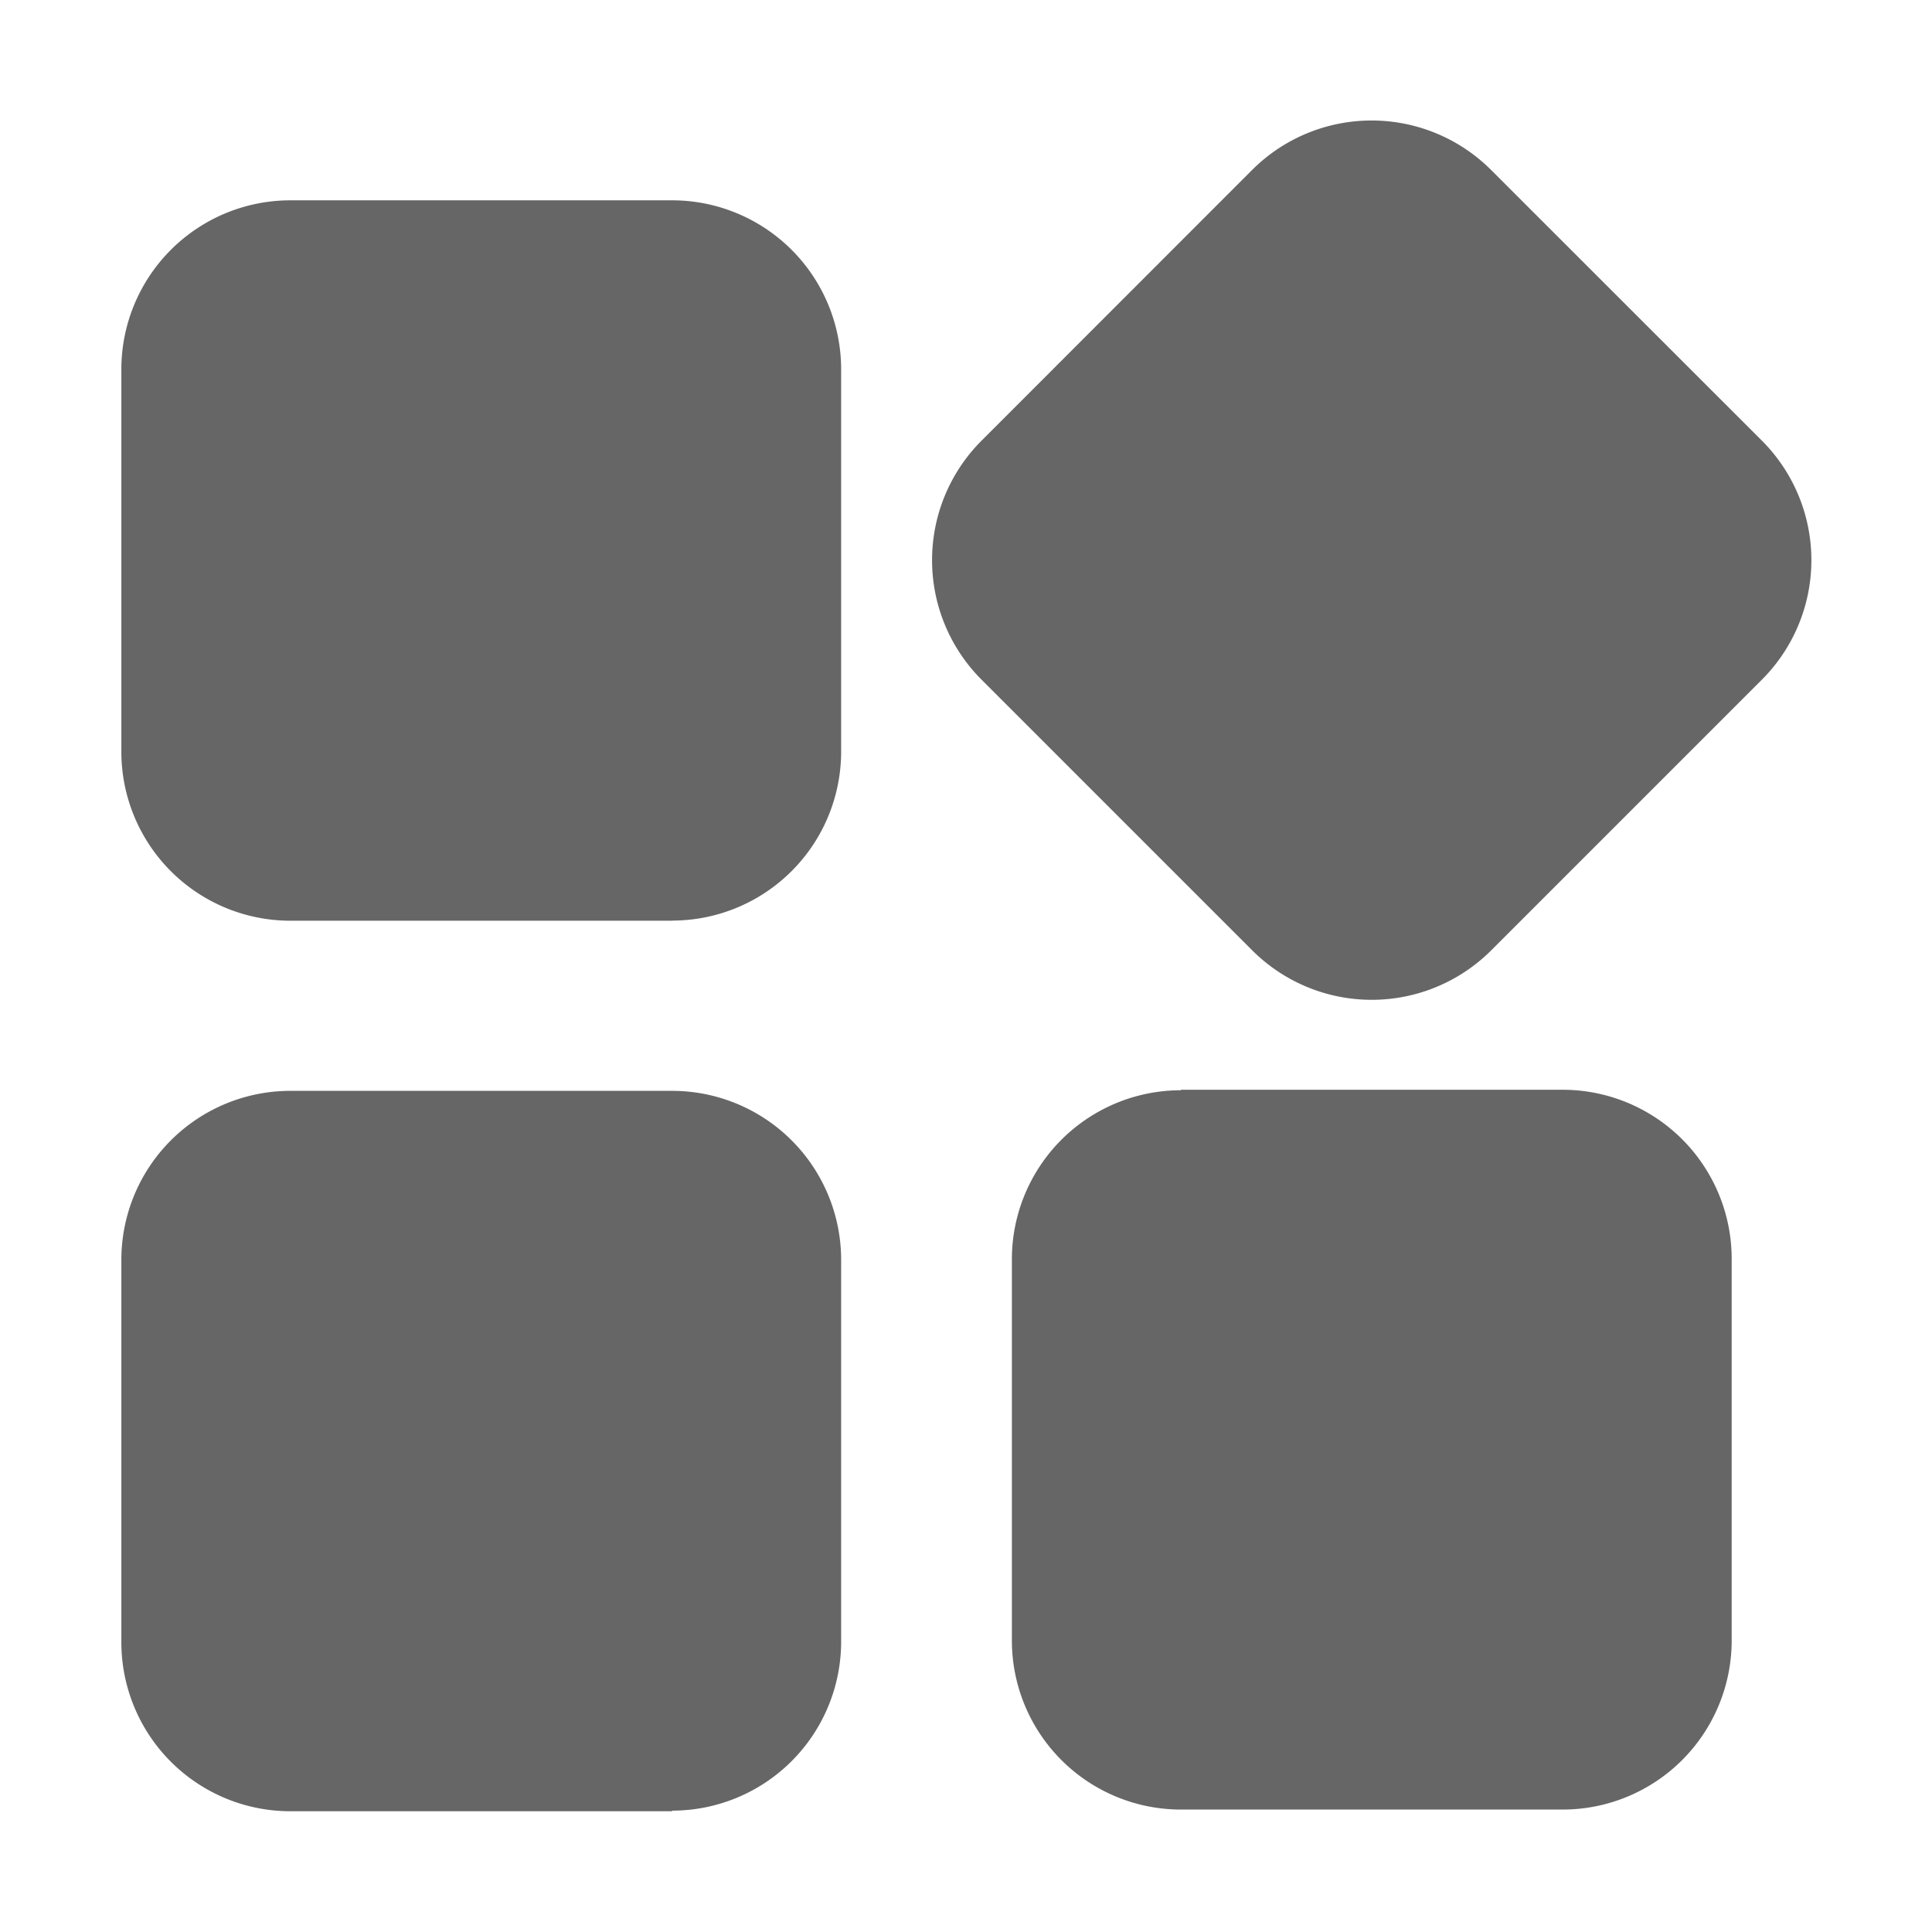 <?xml version="1.0" standalone="no"?><!DOCTYPE svg PUBLIC "-//W3C//DTD SVG 1.1//EN" "http://www.w3.org/Graphics/SVG/1.1/DTD/svg11.dtd"><svg t="1589703029000" class="icon" viewBox="0 0 1024 1024" version="1.1" xmlns="http://www.w3.org/2000/svg" p-id="649" xmlns:xlink="http://www.w3.org/1999/xlink" width="200" height="200"><defs><style type="text/css"></style></defs><path d="M933.632 360.448l-143.04 143.04a89.6 89.6 0 0 1-127.104 0L520.448 360.448a89.6 89.6 0 0 1 0-127.104l142.976-143.04a89.6 89.6 0 0 1 127.104 0l143.104 143.04a89.6 89.6 0 0 1 0 127.104zM356.224 960H153.92a89.6 89.6 0 0 1-89.6-89.6v-202.624a89.6 89.6 0 0 1 89.6-89.6h202.304a89.6 89.6 0 0 1 89.6 89.6v202.304a89.6 89.6 0 0 1-89.6 89.6z m0-472H153.92a89.6 89.6 0 0 1-89.6-89.6V195.776a89.6 89.6 0 0 1 89.6-89.6h202.304a89.6 89.6 0 0 1 89.6 89.6V398.08a89.6 89.6 0 0 1-89.6 89.856z m269.696 89.6h202.304a89.6 89.6 0 0 1 89.6 89.6v202.304a89.6 89.6 0 0 1-89.6 89.6H625.92a89.6 89.6 0 0 1-89.6-89.6v-201.728a89.6 89.6 0 0 1 89.6-89.92z" fill="#666666" p-id="650"></path></svg>